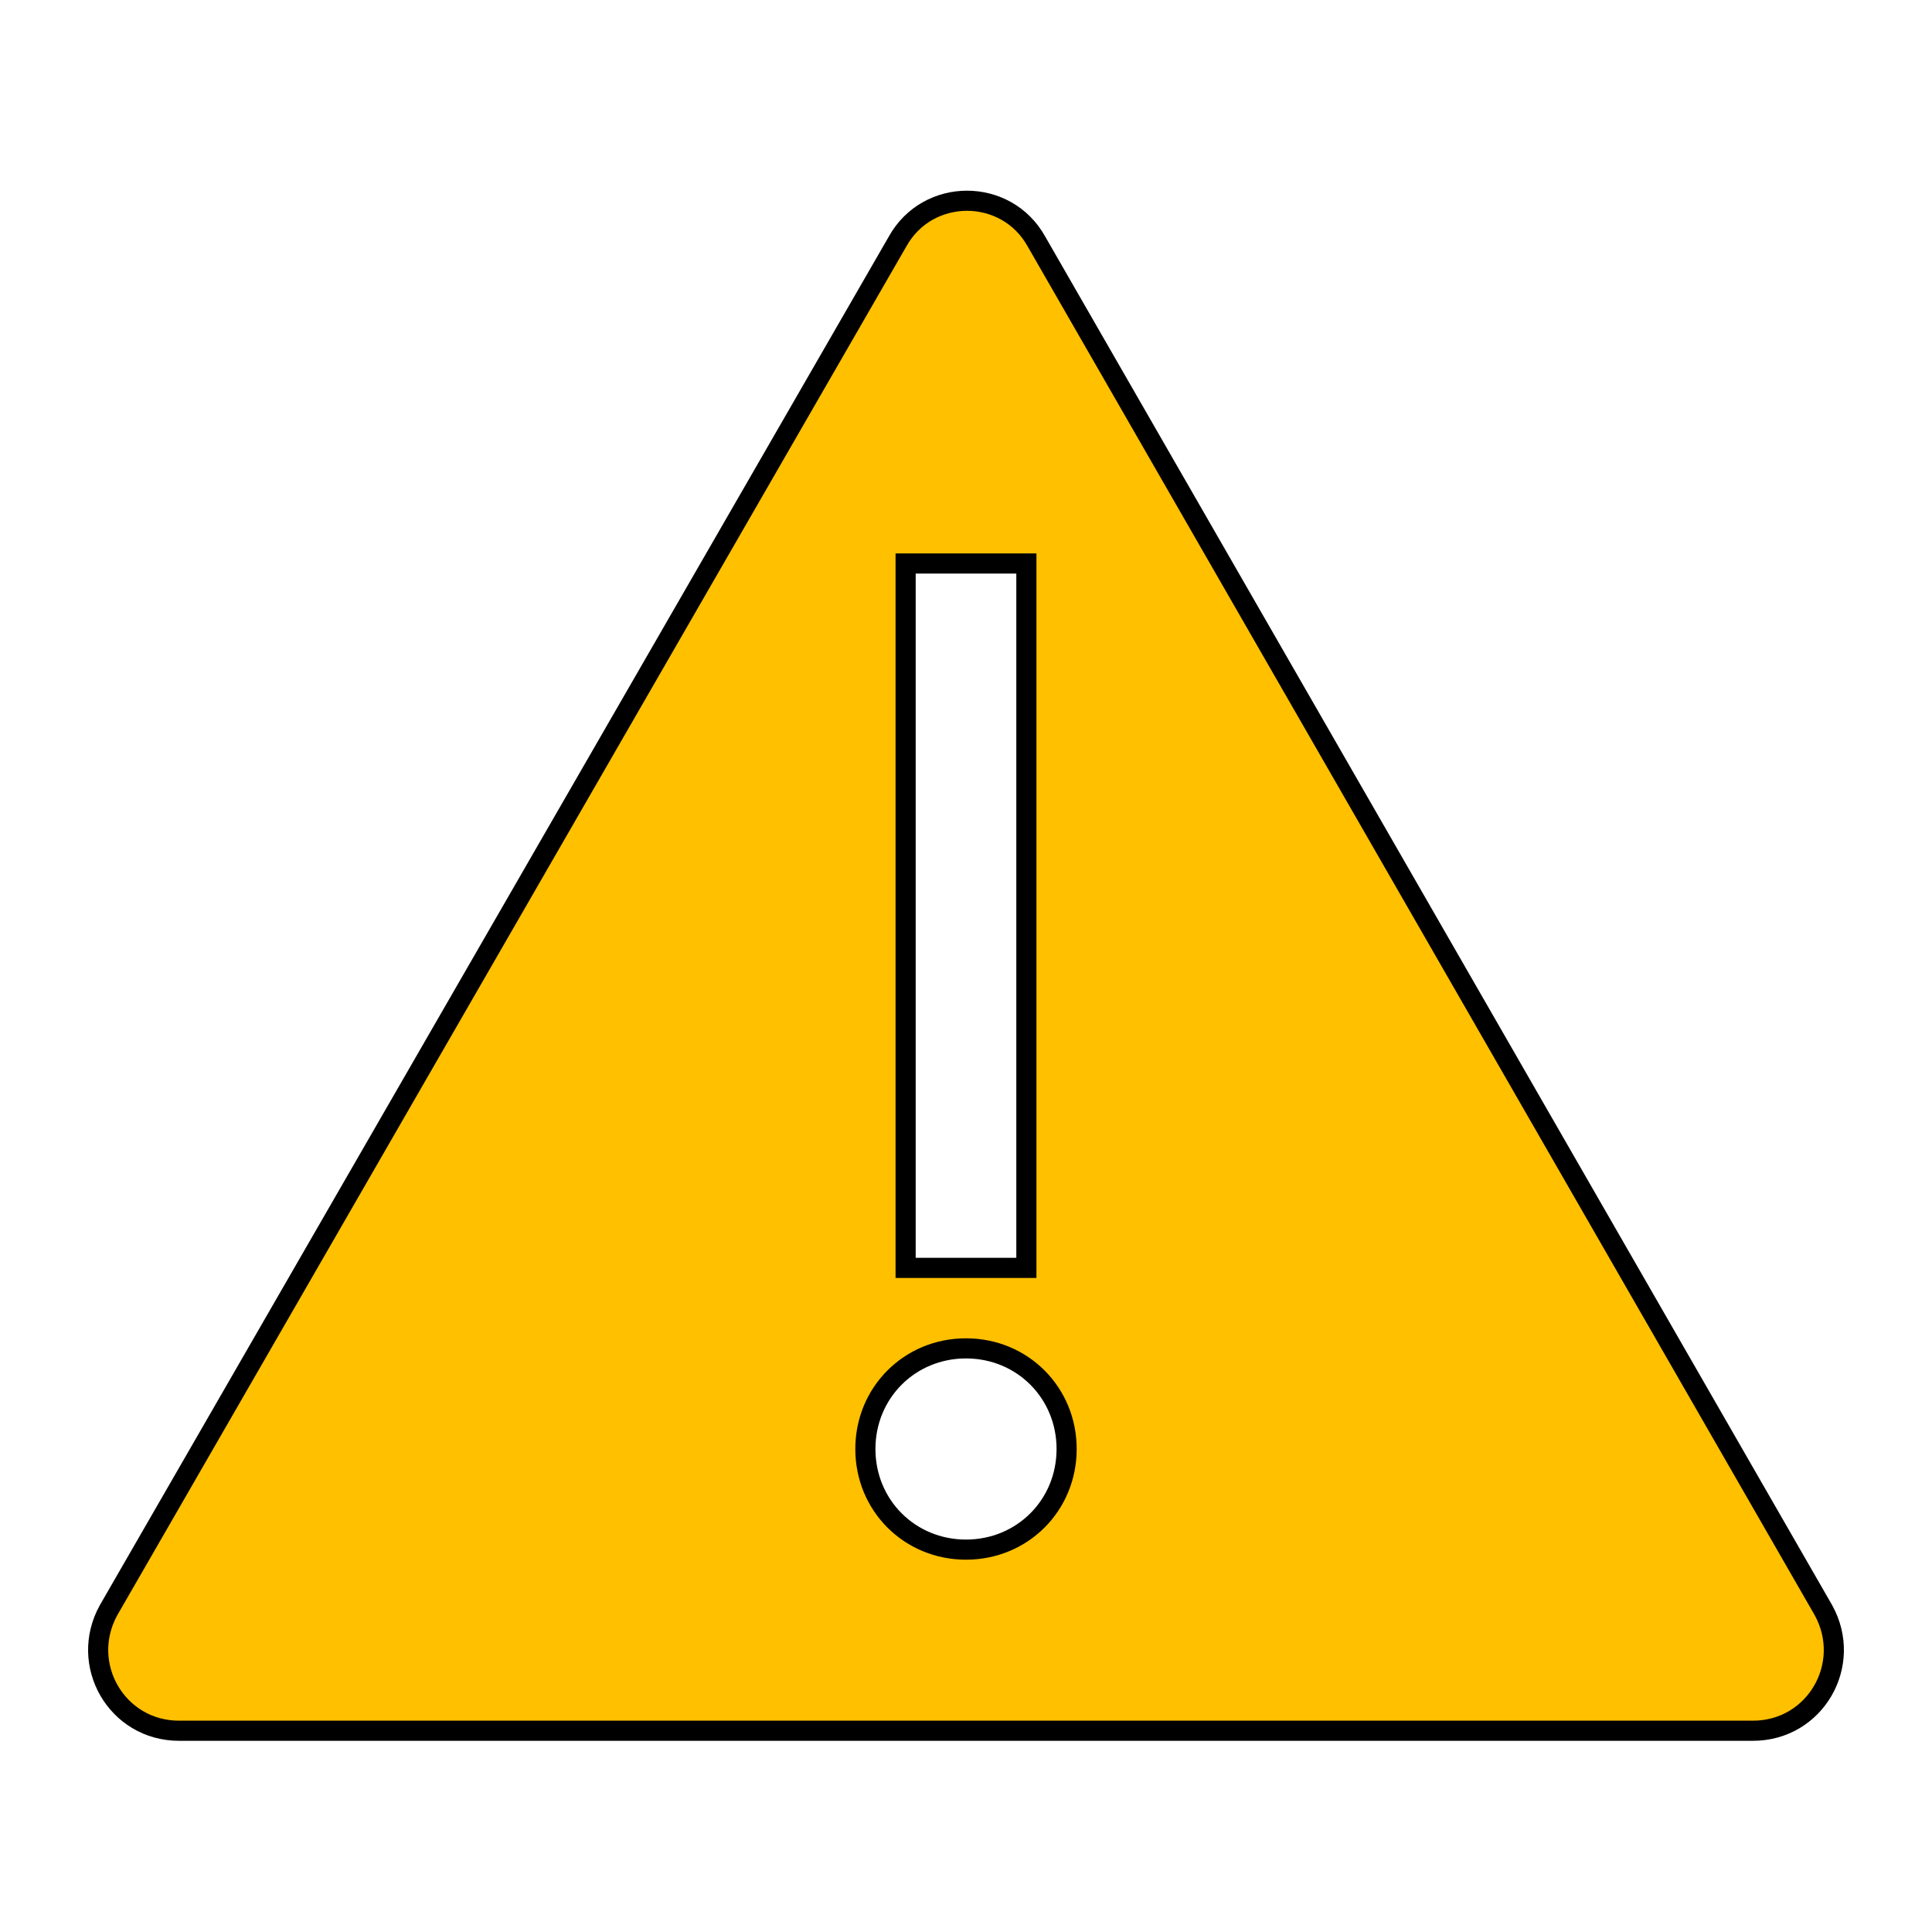 <svg width="96" height="96" xmlns="http://www.w3.org/2000/svg" xmlns:xlink="http://www.w3.org/1999/xlink" xml:space="preserve" overflow="hidden"><defs><clipPath id="clip0"><rect x="0" y="0" width="96" height="96"/></clipPath></defs><g clip-path="url(#clip0)"><path d="M90.6 80 51.5 12C50 9.3 46.1 9.3 44.6 12L5.4 80C3.9 82.7 5.8 86 8.9 86L48 86 87.1 86C90.2 86 92.1 82.7 90.6 80ZM45 28 51 28 51 63 45 63 45 28ZM48 77C45.2 77 43 74.8 43 72 43 69.2 45.2 67 48 67 50.8 67 53 69.2 53 72 53 74.8 50.8 77 48 77Z" stroke="#000000" fill="#FFC000"/></g></svg>